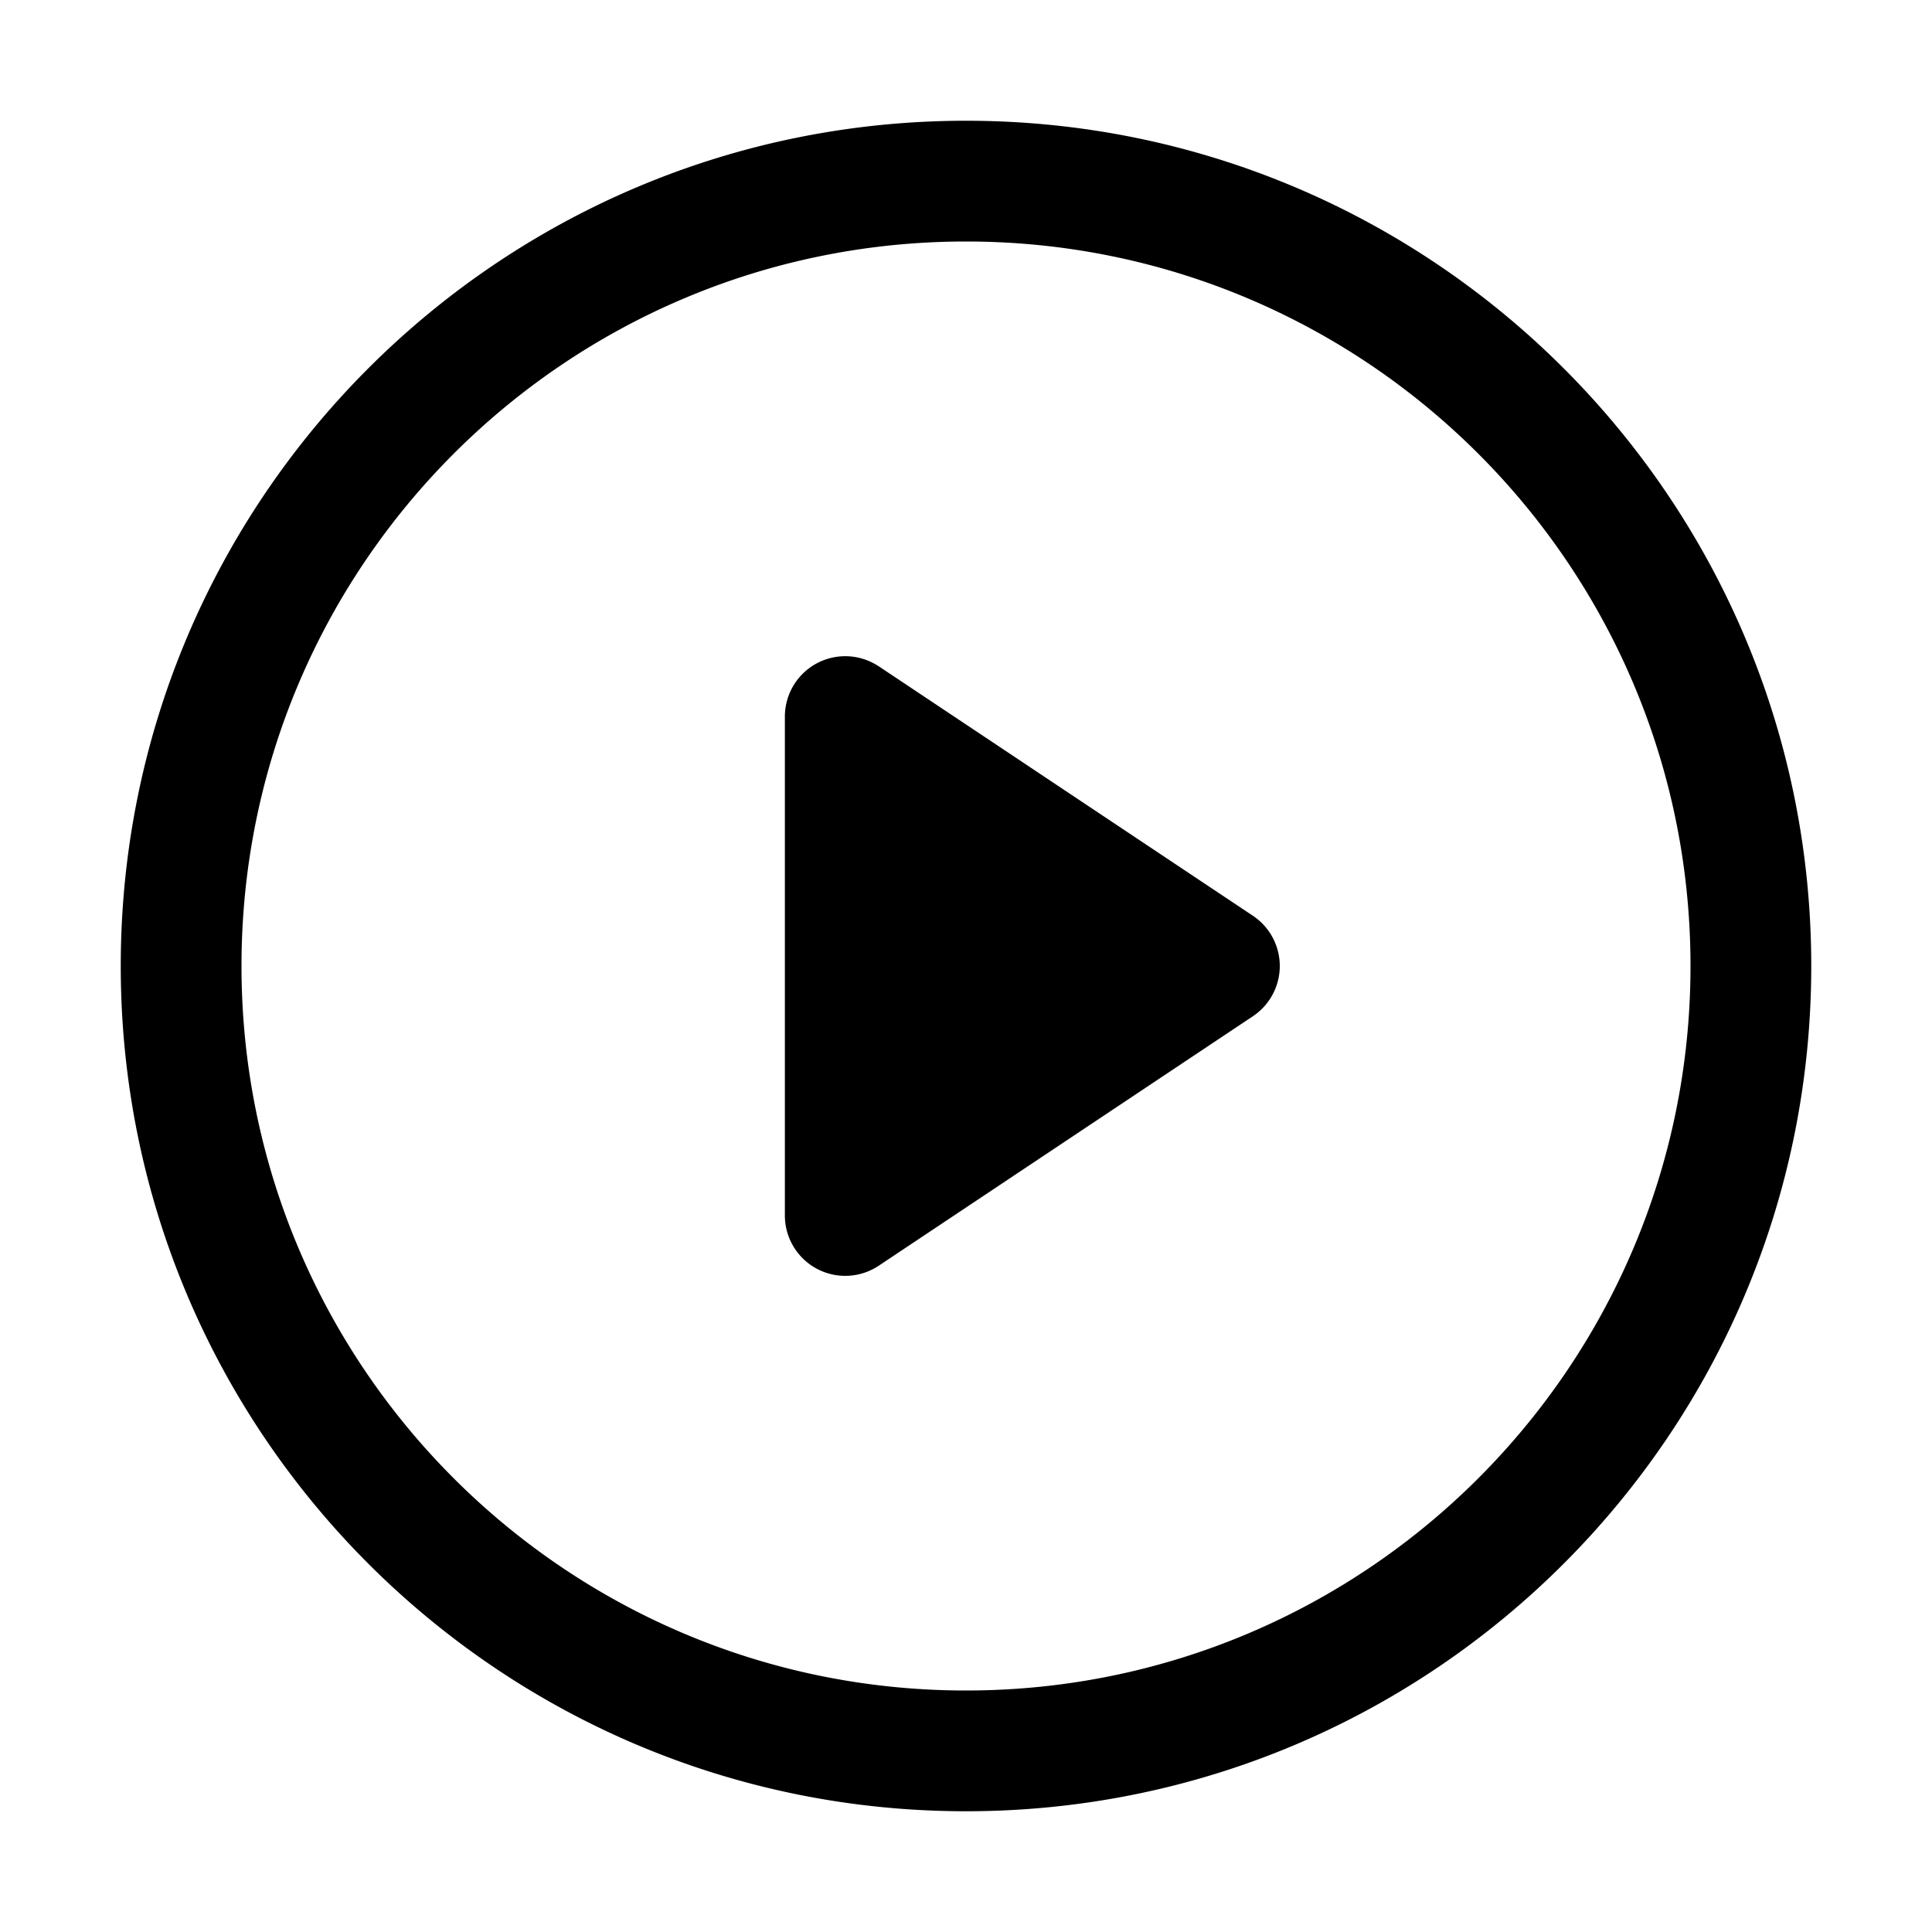 <?xml version="1.0" standalone="no"?><!DOCTYPE svg PUBLIC "-//W3C//DTD SVG 1.1//EN" "http://www.w3.org/Graphics/SVG/1.1/DTD/svg11.dtd"><svg t="1602652582674" class="icon" viewBox="0 0 1024 1024" version="1.1" xmlns="http://www.w3.org/2000/svg" p-id="6851" xmlns:xlink="http://www.w3.org/1999/xlink" width="128" height="128"><defs><style type="text/css"></style></defs><path d="M465.76 353.152l198.304 132.224a32 32 0 0 1 0 53.248l-198.304 132.224A32 32 0 0 1 416 644.16V379.84a32 32 0 0 1 49.76-26.656zM512 960C264.576 960 64 759.424 64 512S264.576 64 512 64s448 200.576 448 448-200.576 448-448 448z m0-64c212.064 0 384-171.936 384-384S724.064 128 512 128 128 299.936 128 512s171.936 384 384 384z" p-id="6852"></path></svg>